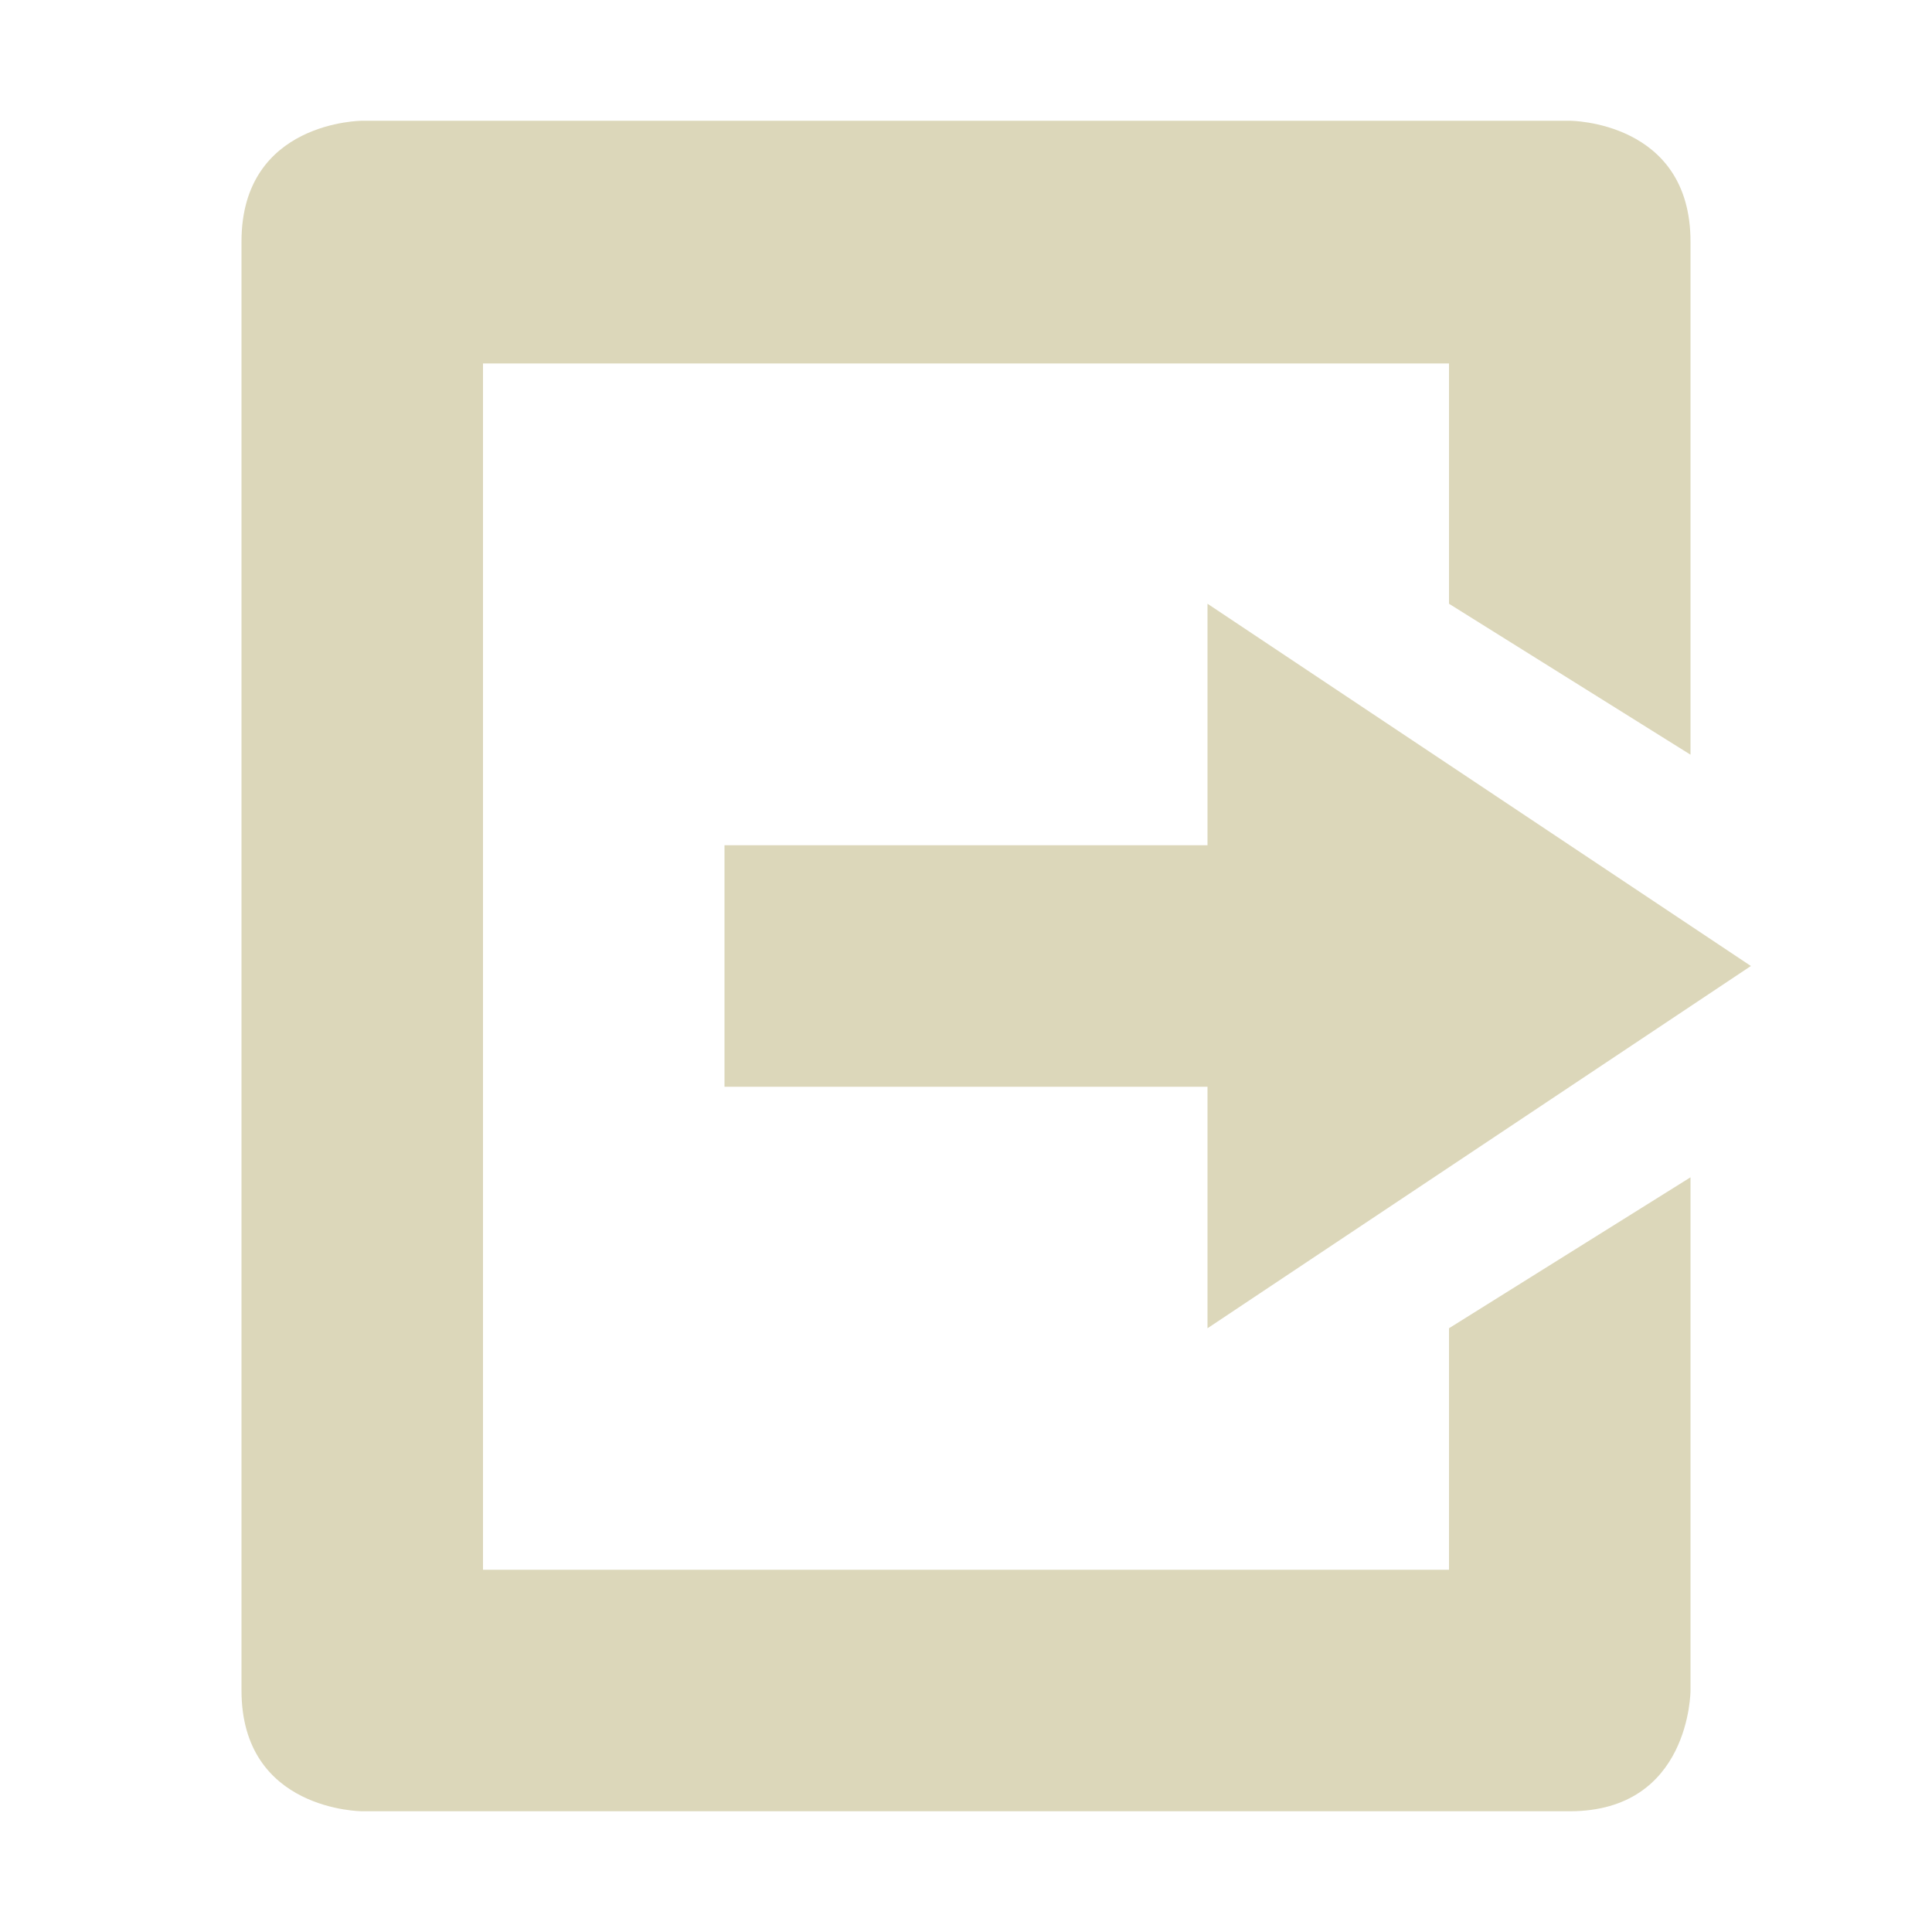 <svg xmlns="http://www.w3.org/2000/svg" width="16" height="16" version="1.1">
 <path style="fill:#dcd7ba" d="M 3,15 C 3,15 2,15 2,14 V 11 2 C 2,1 3,1 3,1 H 13 C 13,1 14,1 14,2 V 6.25 L 12,5 V 3.01 H 4 V 13 H 12 V 11 L 14,9.75 V 14 C 14,14 14,15 13,15 Z"/>
 <path style="fill:#dcd7ba" d="M 10,11 V 9 H 6 V 7 H 10 V 5 L 14.5,8 Z"/>
</svg>

